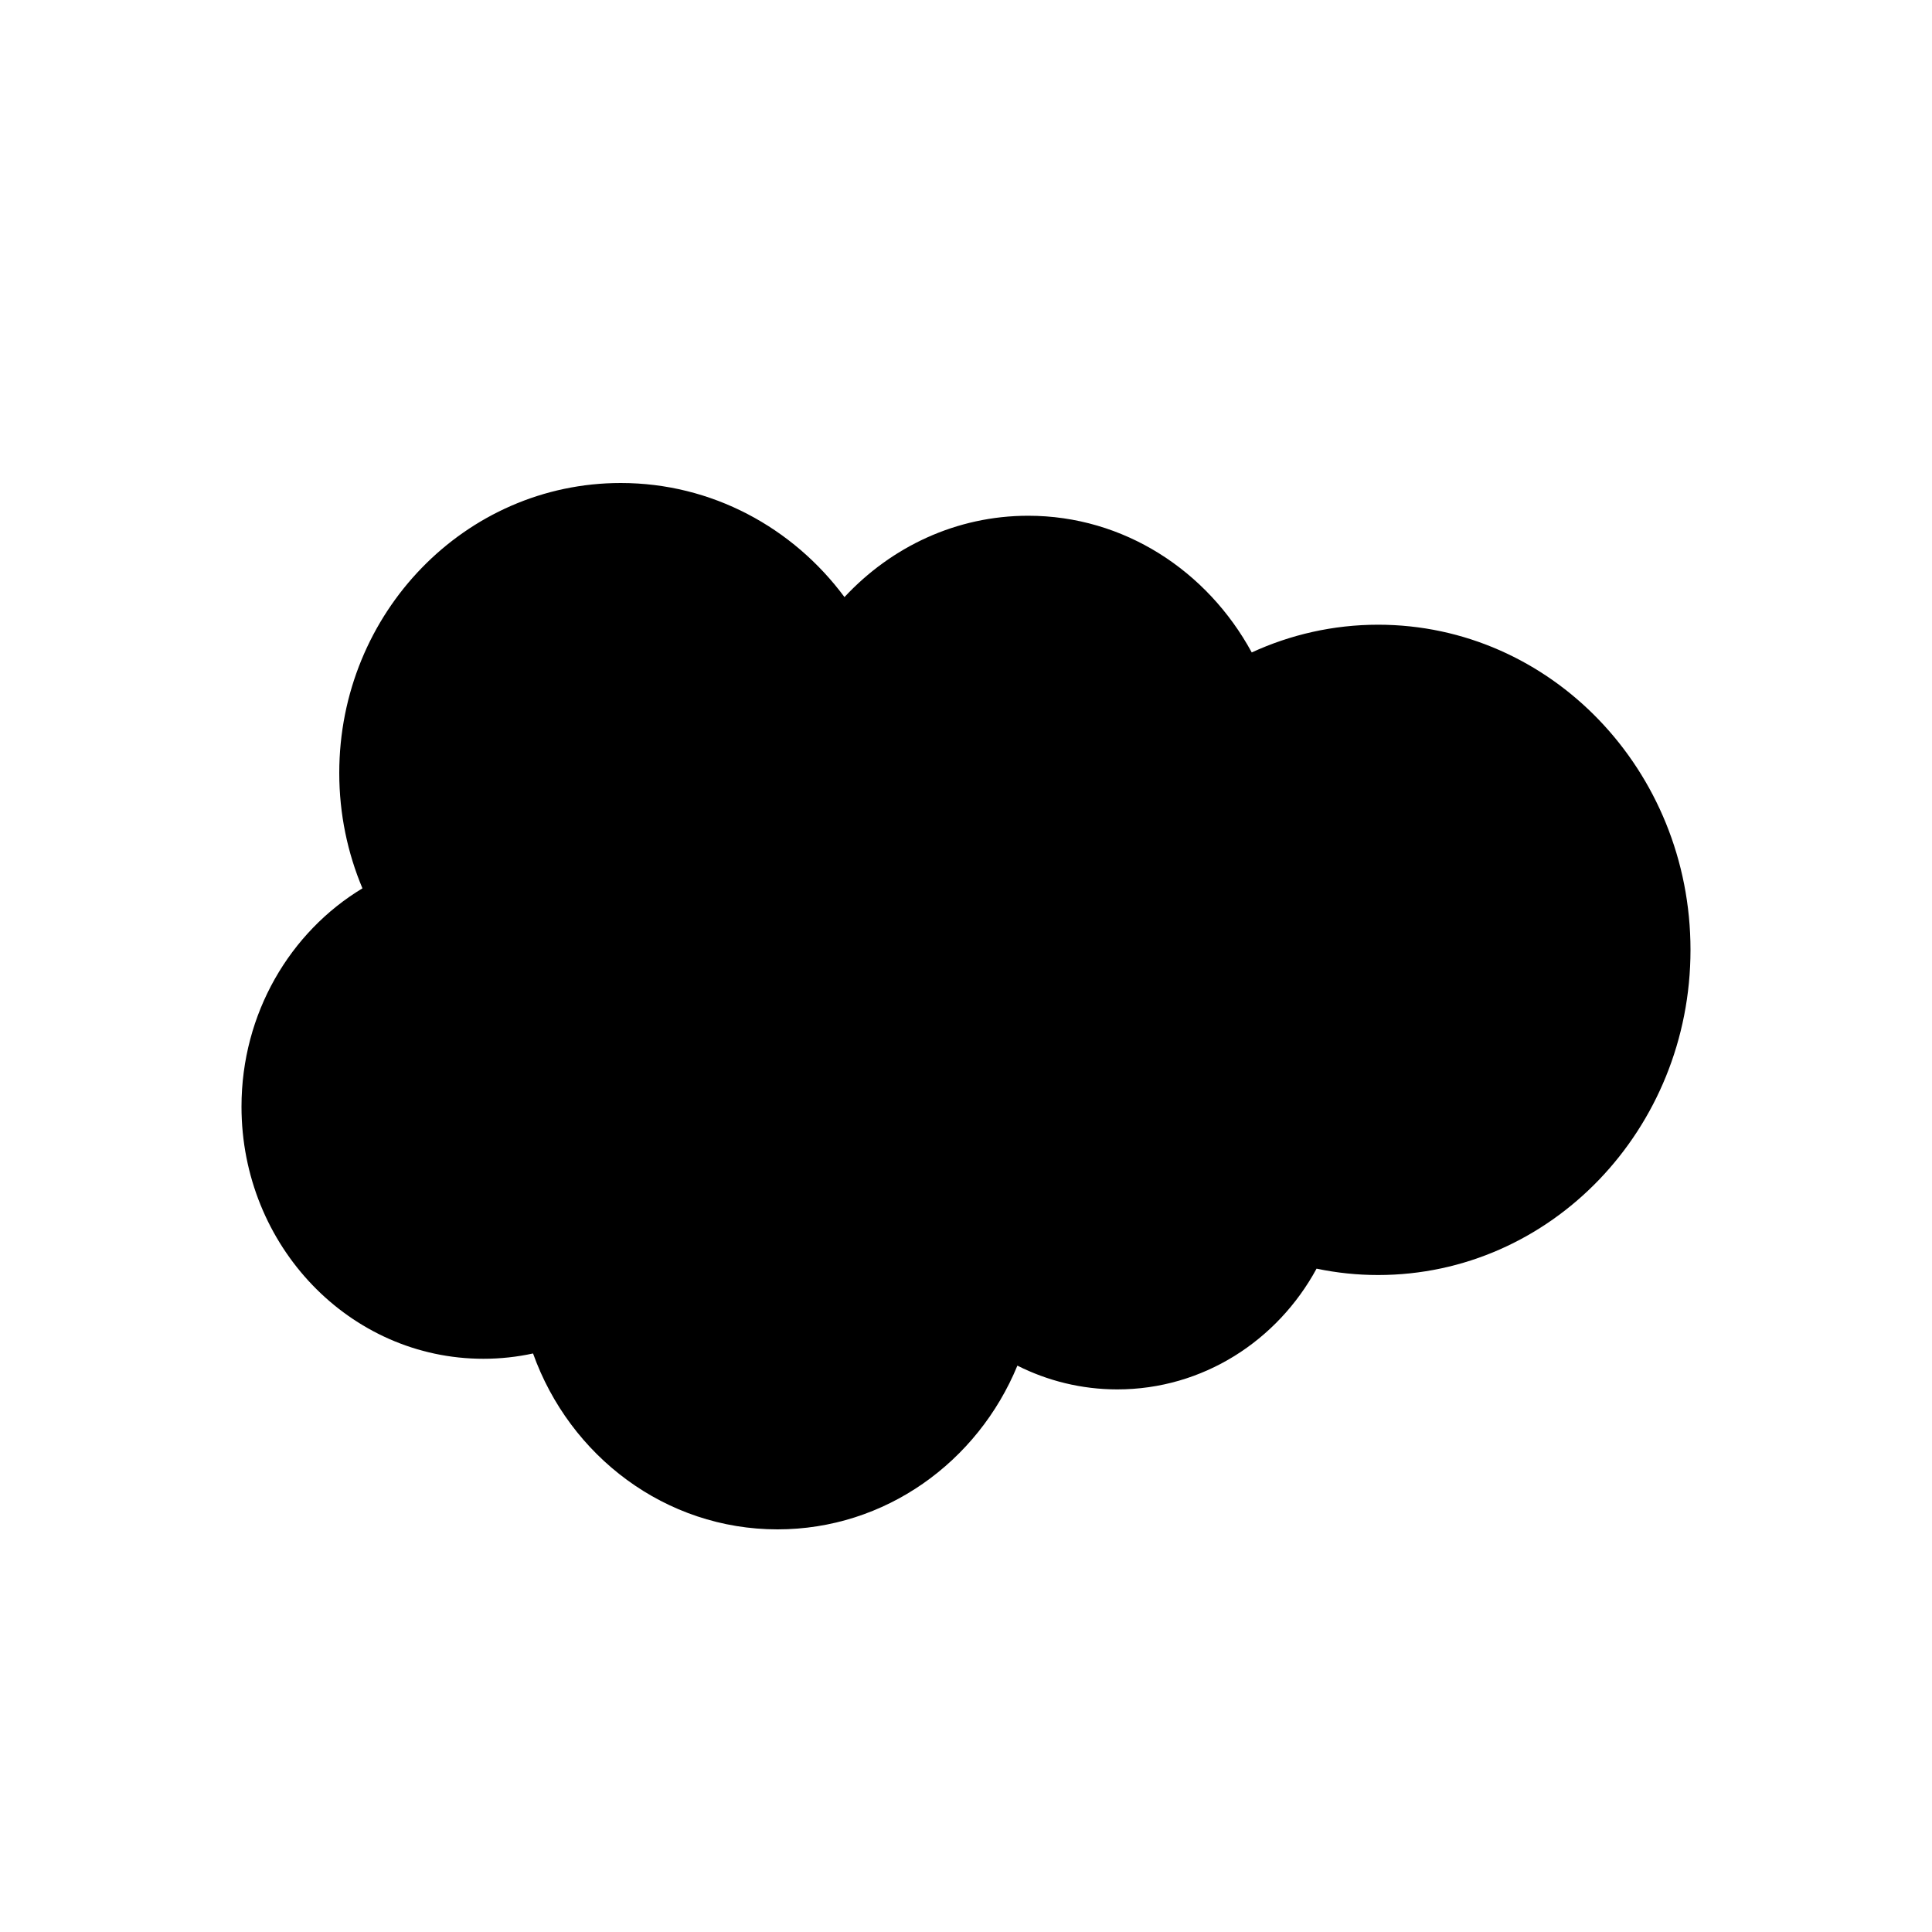 <svg width="20" height="20" viewBox="0 0 20 20" fill="none" xmlns="http://www.w3.org/2000/svg">
<path d="M8.742 6.181C9.226 5.661 9.899 5.339 10.644 5.339C11.634 5.339 12.498 5.908 12.958 6.754C13.358 6.57 13.801 6.467 14.266 6.467C16.052 6.467 17.5 7.974 17.5 9.833C17.5 11.692 16.052 13.199 14.266 13.199C14.052 13.199 13.839 13.177 13.629 13.133C13.224 13.879 12.452 14.383 11.566 14.383C11.195 14.383 10.844 14.294 10.532 14.137C10.121 15.134 9.164 15.832 8.049 15.832C6.888 15.832 5.898 15.074 5.518 14.011C5.352 14.047 5.18 14.066 5.004 14.066C3.621 14.066 2.5 12.898 2.5 11.456C2.5 10.49 3.004 9.647 3.752 9.196C3.598 8.83 3.512 8.426 3.512 8.002C3.512 6.344 4.817 5 6.426 5C7.37 5 8.21 5.463 8.742 6.181Z" fill="currentcolor"/>
</svg>
